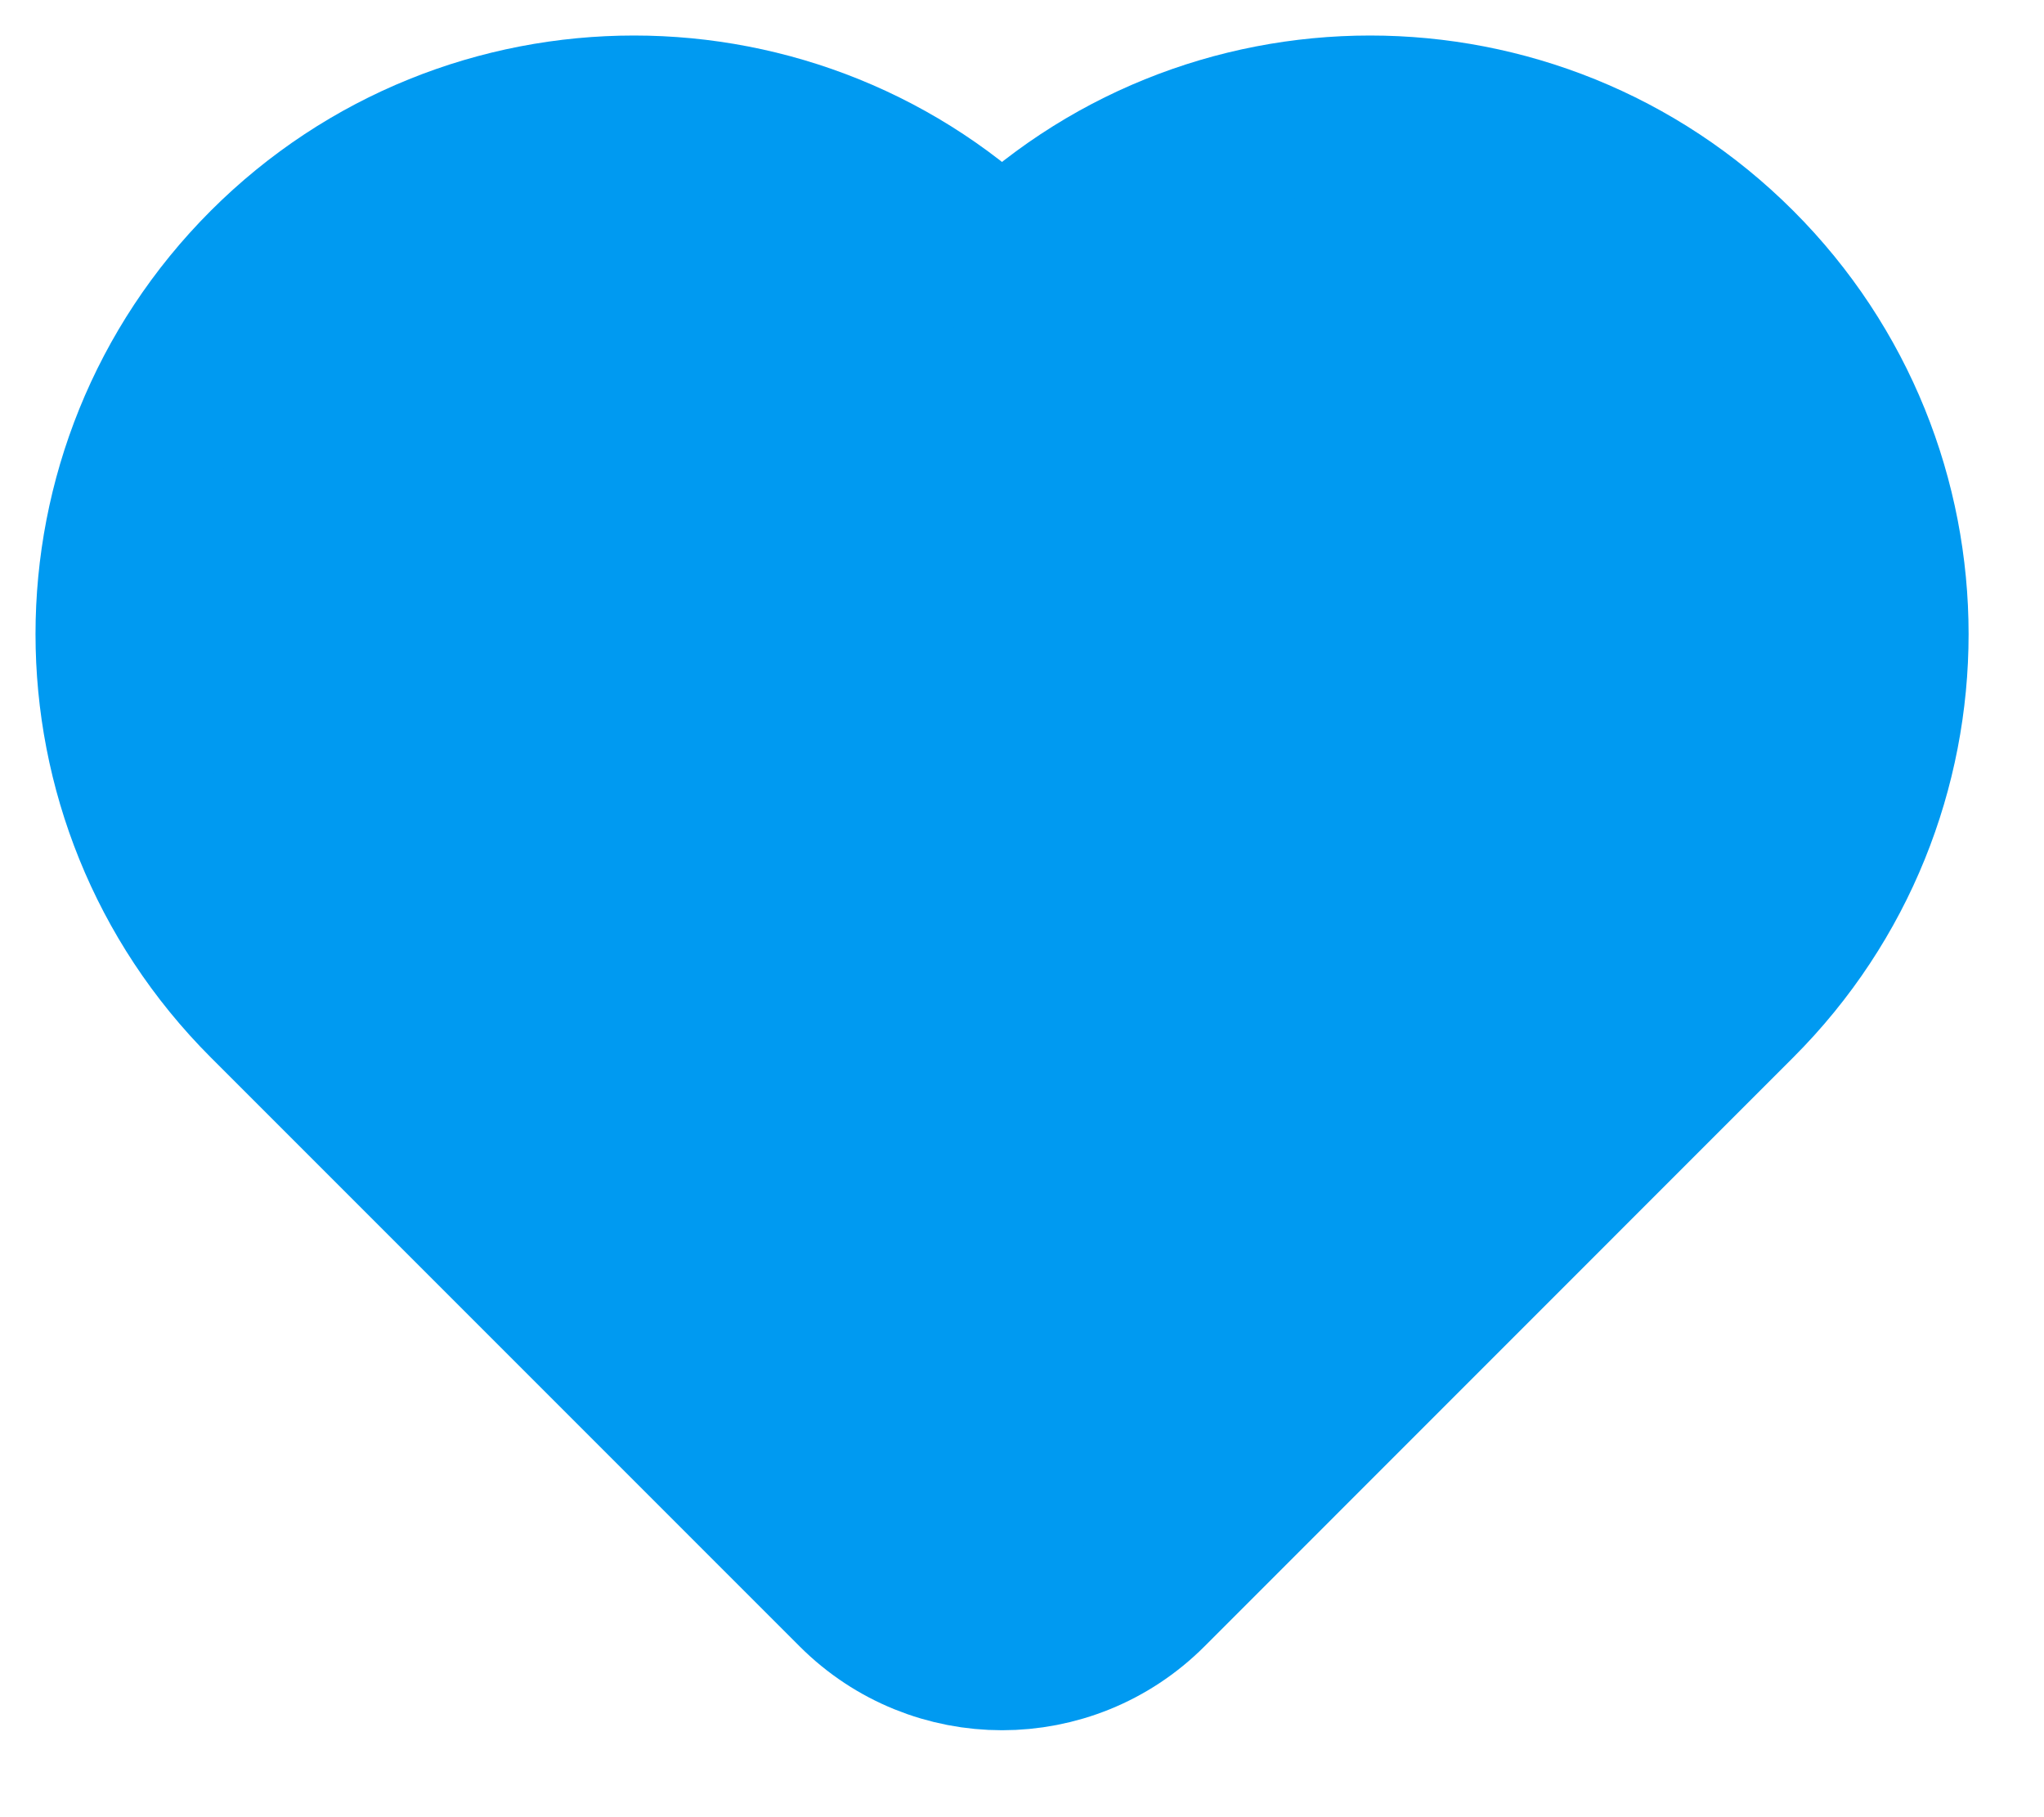 <svg width="18" height="16" viewBox="0 0 18 16" fill="none" xmlns="http://www.w3.org/2000/svg">
<path id="Vector" d="M15.306 8.824L10.121 14.01C9.405 14.726 8.244 14.726 7.528 14.01L2.342 8.824C0.553 7.034 0.553 4.132 2.342 2.342C4.132 0.553 7.034 0.553 8.824 2.342C10.614 0.553 13.516 0.553 15.306 2.342C17.096 4.132 17.096 7.034 15.306 8.824Z" fill="#009AF1" stroke="#009AF1" stroke-width="1.375" stroke-linecap="round" stroke-linejoin="round"/>
</svg>
